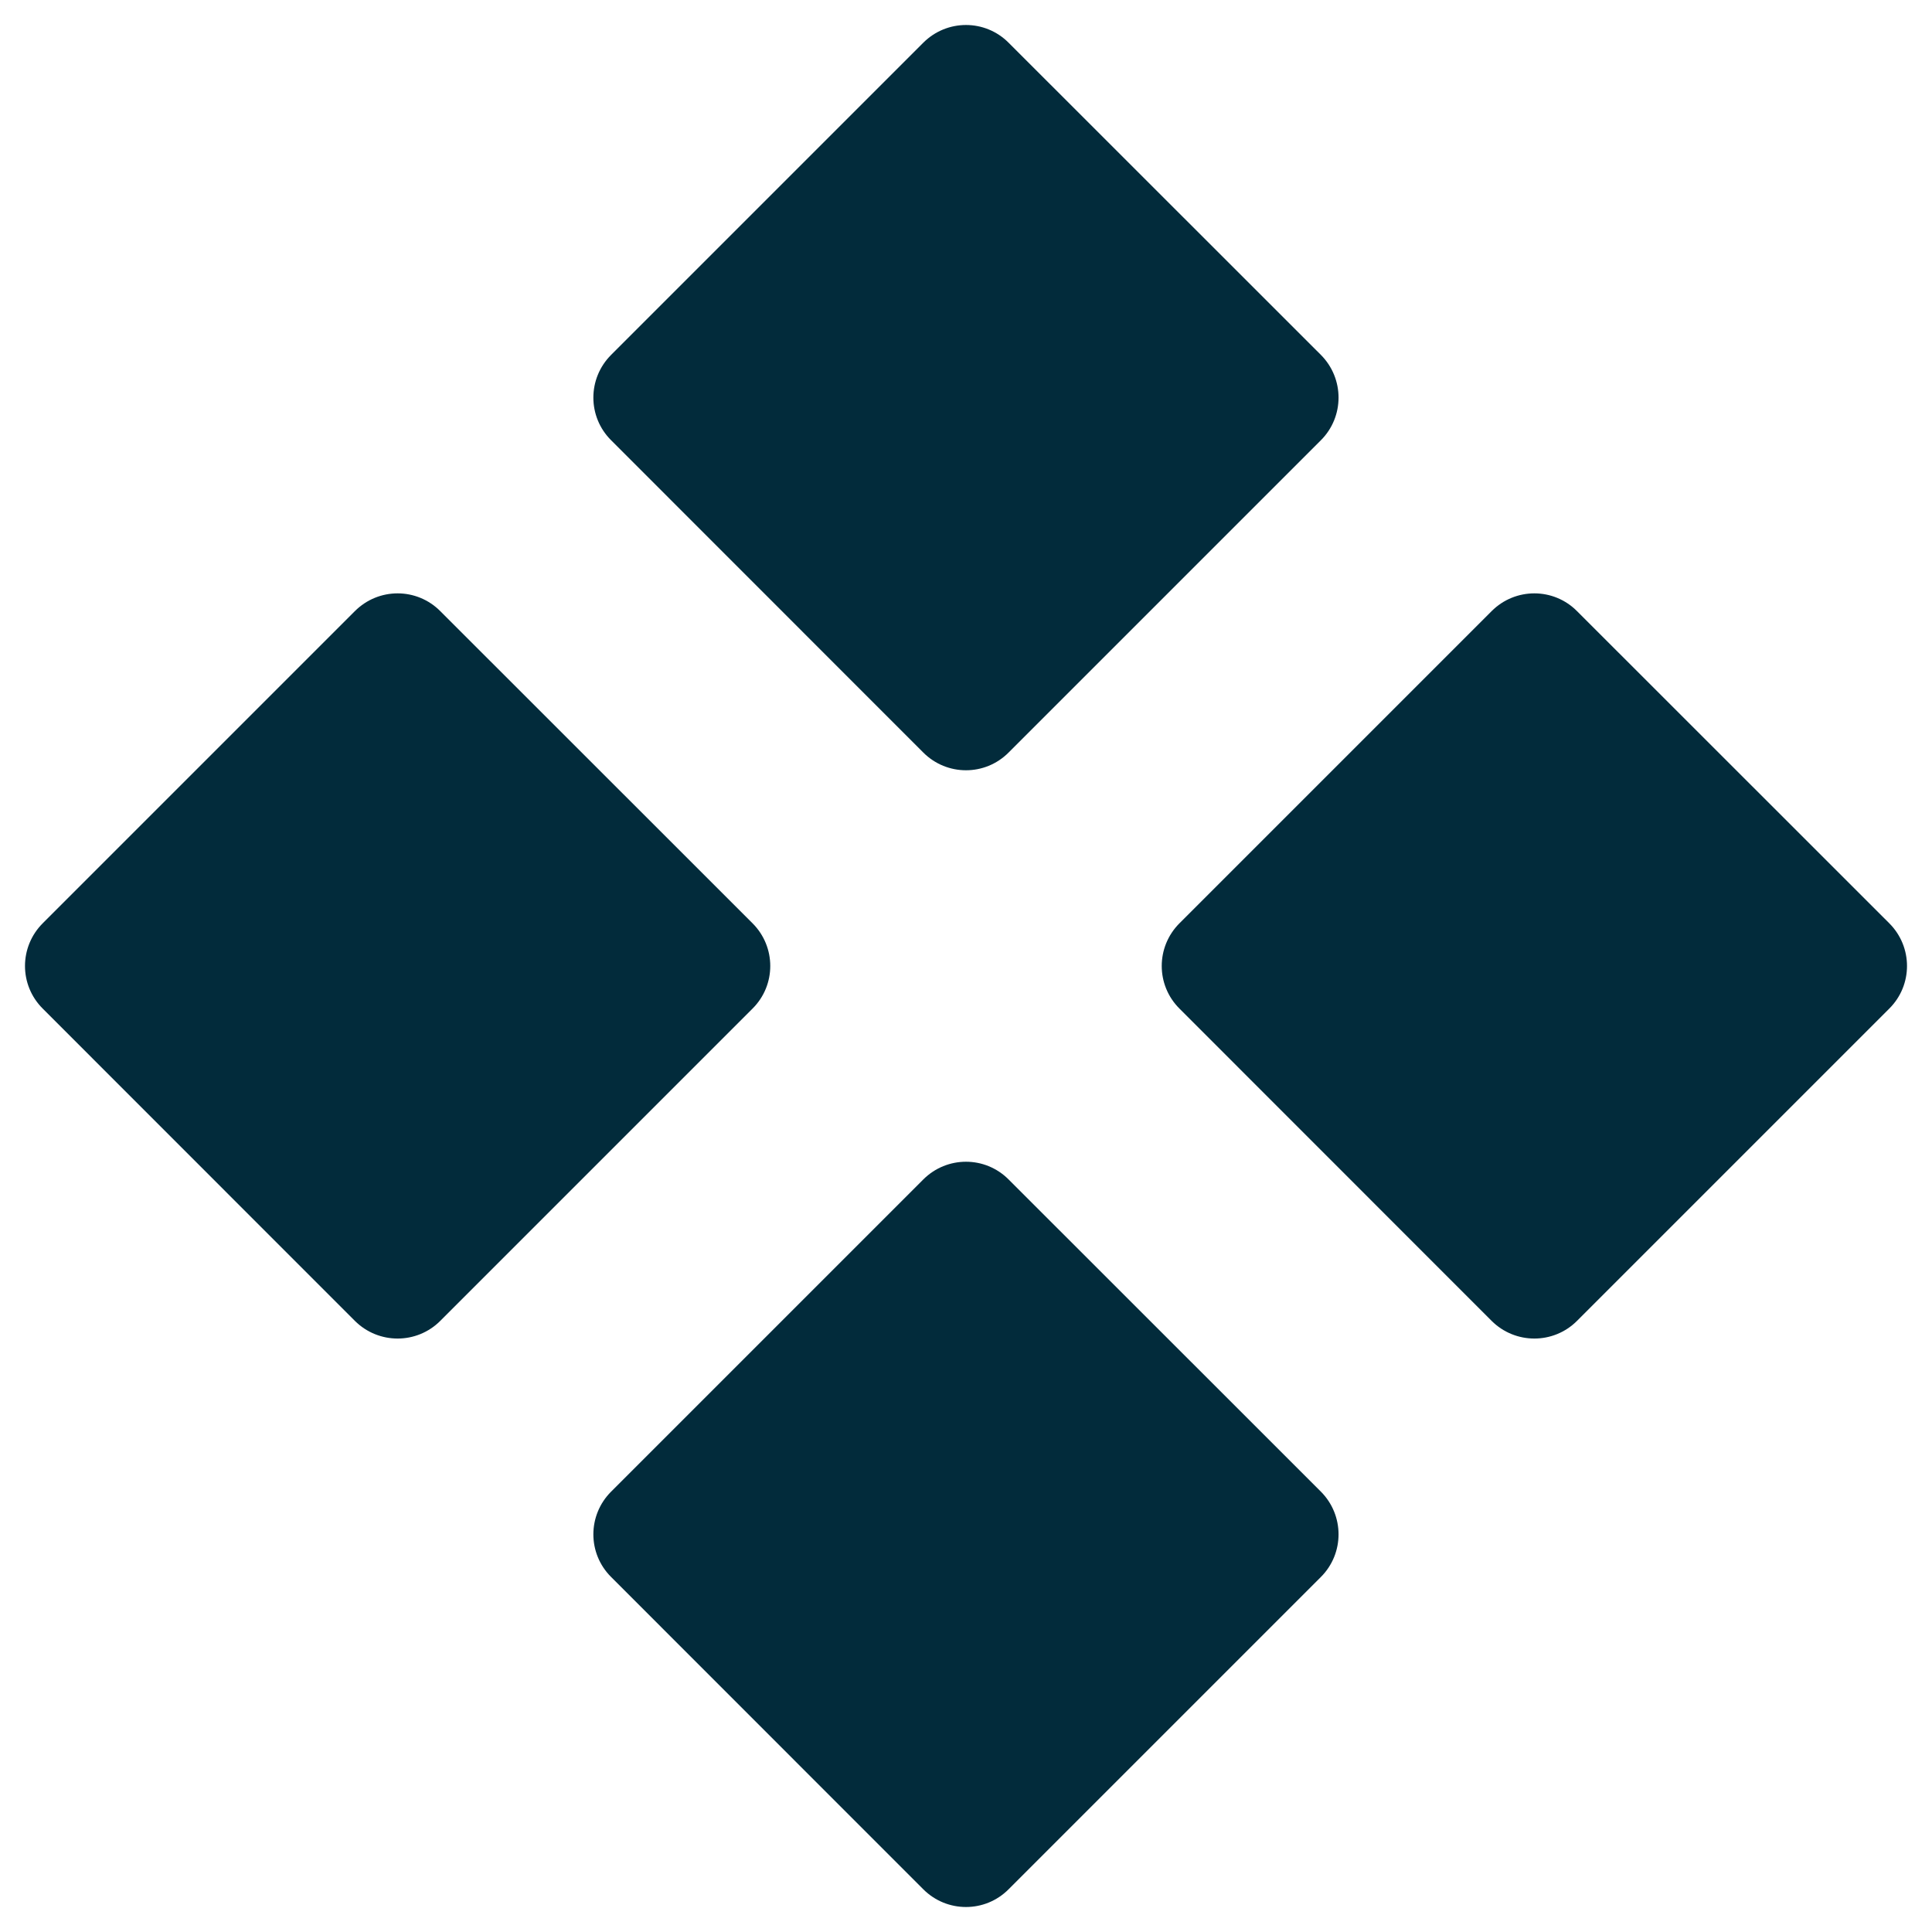 <svg width="16" height="16" viewBox="0 0 16 16" fill="none" xmlns="http://www.w3.org/2000/svg">
<path d="M5.061 12.353C4.865 12.549 4.865 12.865 5.061 13.06L7.646 15.646C7.842 15.842 8.158 15.842 8.353 15.646L10.939 13.06C11.134 12.865 11.134 12.549 10.939 12.353L8.353 9.768C8.158 9.572 7.842 9.572 7.646 9.768L5.061 12.353Z" fill="#022B3B"/>
<path d="M2.939 10.939C3.135 11.134 3.451 11.134 3.646 10.939L6.232 8.353C6.428 8.158 6.428 7.842 6.232 7.646L3.646 5.061C3.451 4.865 3.135 4.865 2.939 5.061L0.354 7.646C0.158 7.842 0.158 8.158 0.354 8.353L2.939 10.939Z" fill="#022B3B"/>
<path d="M5.061 3.646C4.865 3.451 4.865 3.135 5.061 2.939L7.646 0.354C7.842 0.158 8.158 0.158 8.353 0.354L10.939 2.939C11.134 3.135 11.134 3.451 10.939 3.646L8.353 6.232C8.158 6.428 7.842 6.428 7.646 6.232L5.061 3.646Z" fill="#022B3B"/>
<path d="M13.06 5.061C12.865 4.865 12.549 4.865 12.353 5.061L9.768 7.646C9.572 7.842 9.572 8.158 9.768 8.353L12.353 10.939C12.549 11.134 12.865 11.134 13.06 10.939L15.646 8.353C15.842 8.158 15.842 7.842 15.646 7.646L13.06 5.061Z" fill="#022B3B"/>
</svg>

